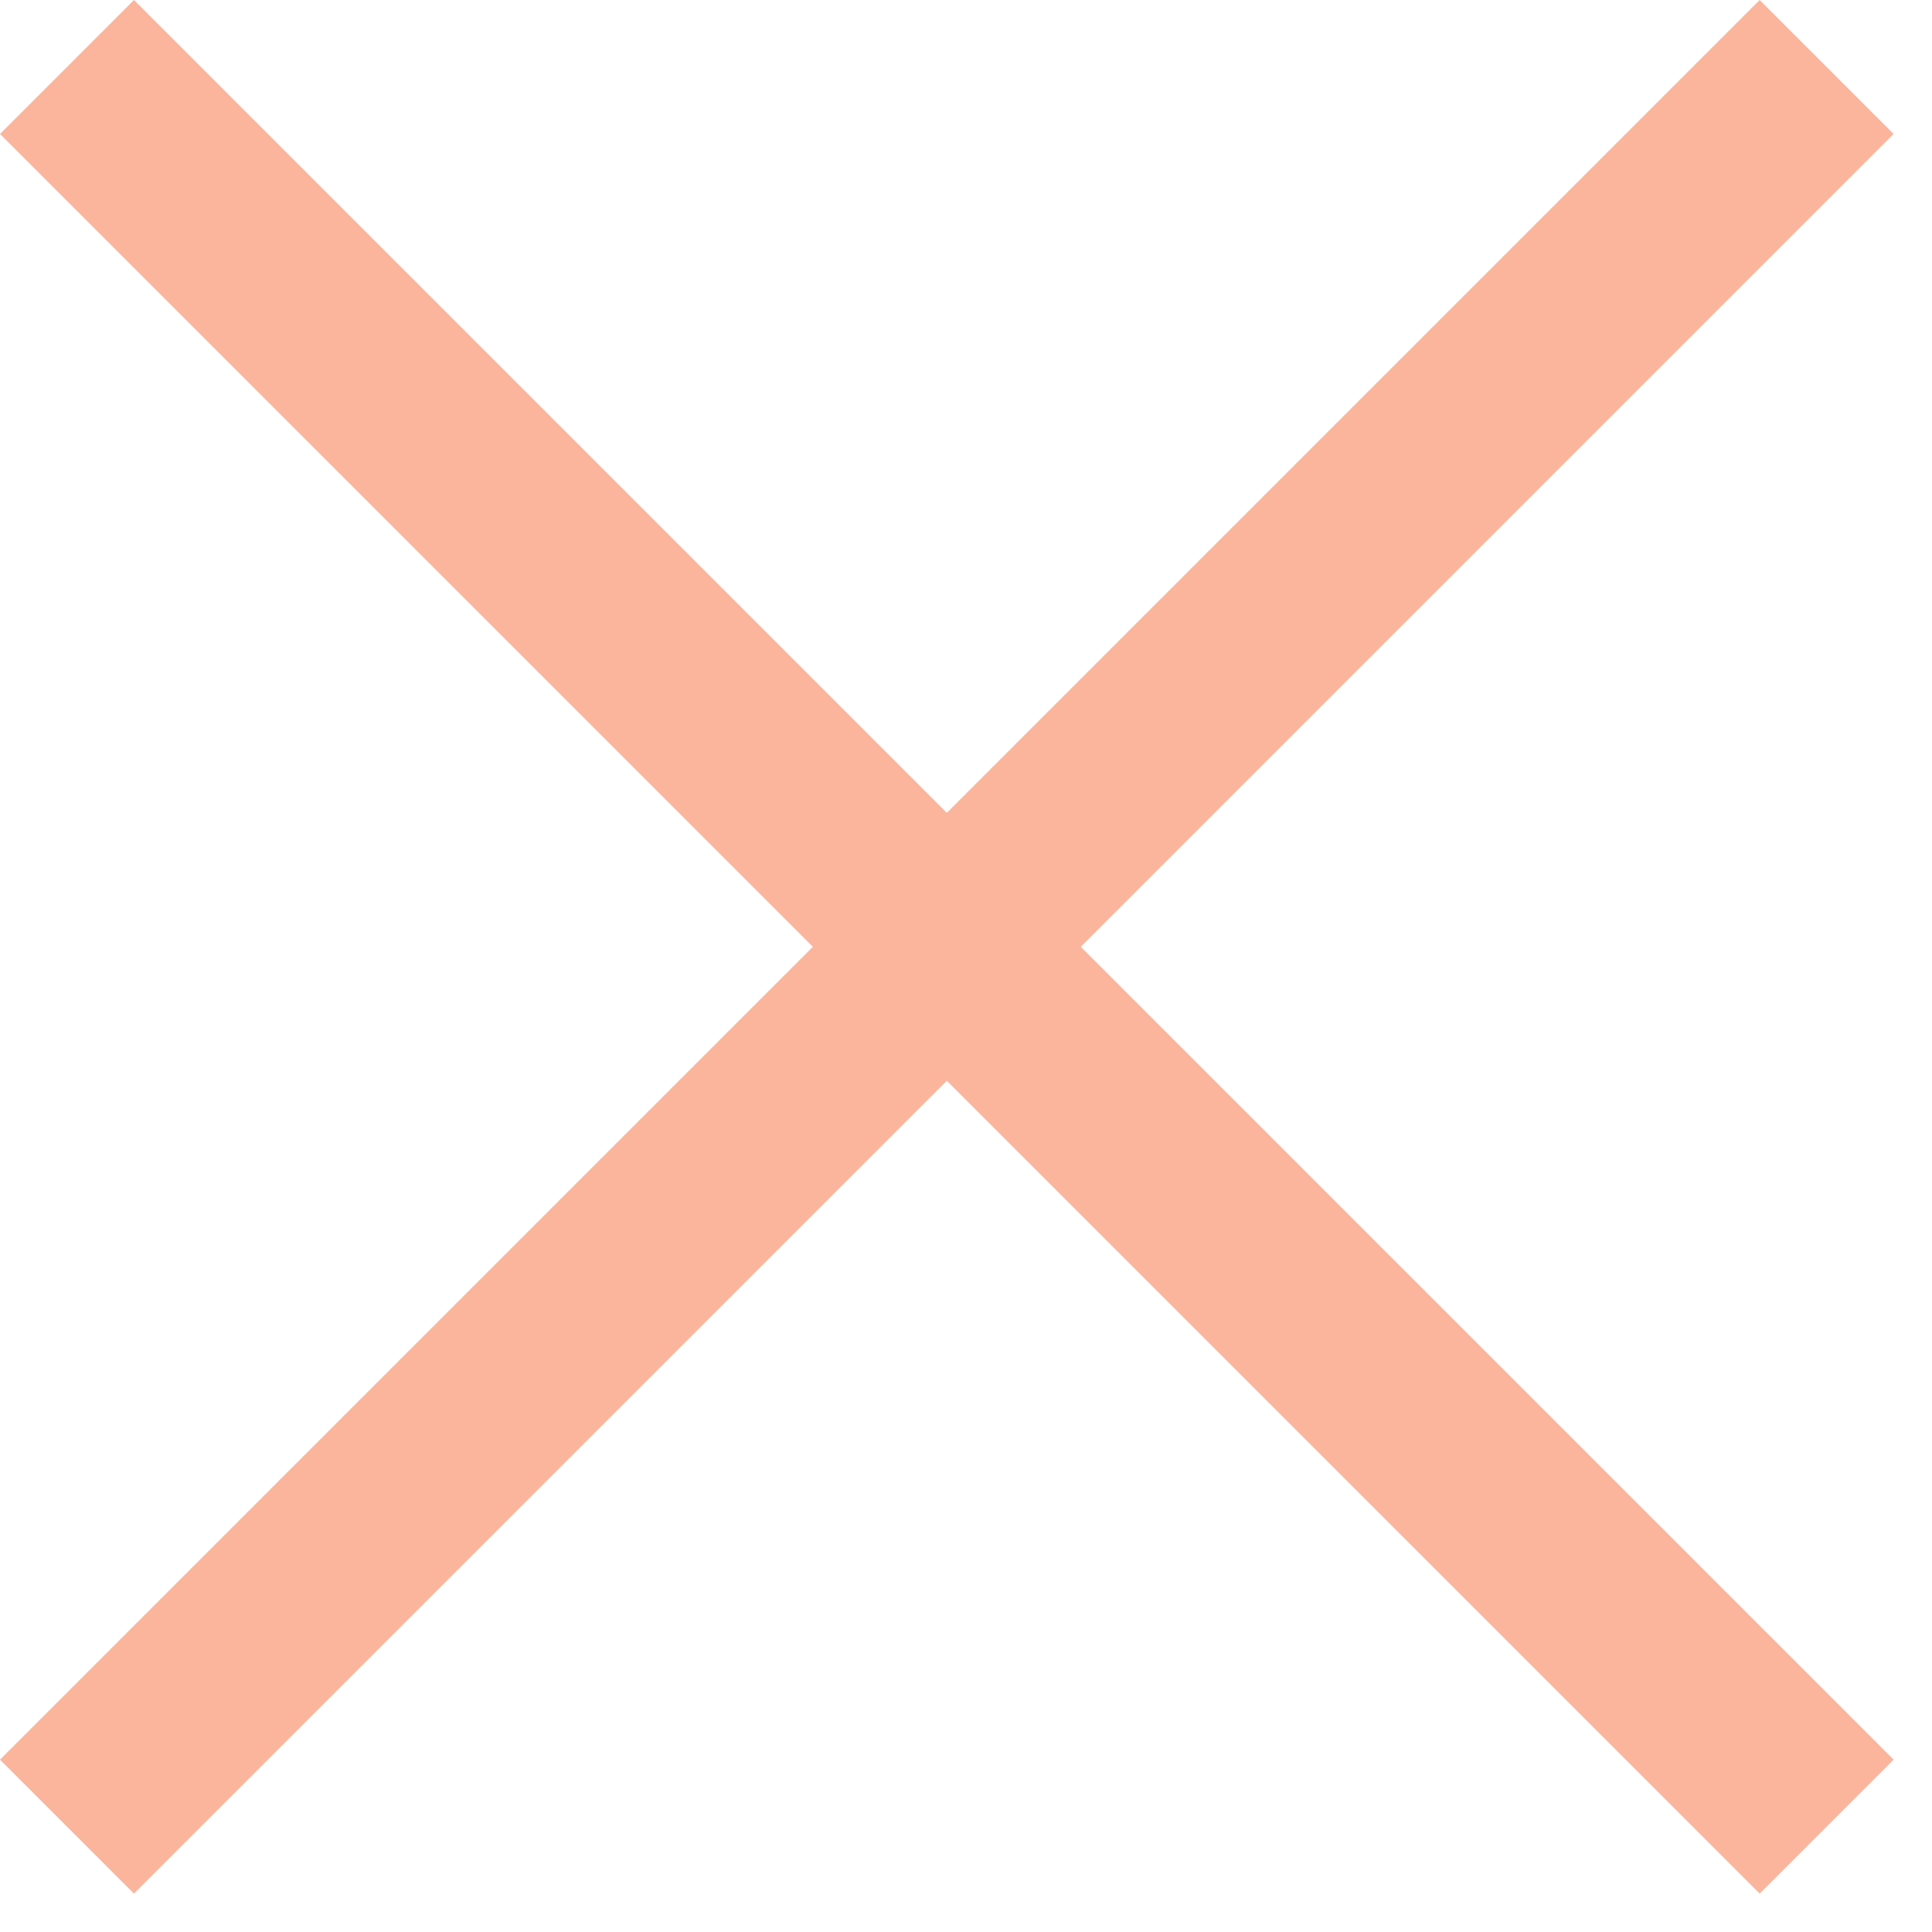 <svg width="20" height="20" viewBox="0 0 20 20" fill="none" xmlns="http://www.w3.org/2000/svg">
<rect y="18.216" width="25.761" height="1.961" transform="rotate(-45 0 18.216)" fill="#FAB59C"/>
<rect x="1.387" width="25.761" height="1.961" transform="rotate(45 1.387 0)" fill="#FAB59C"/>
</svg>
